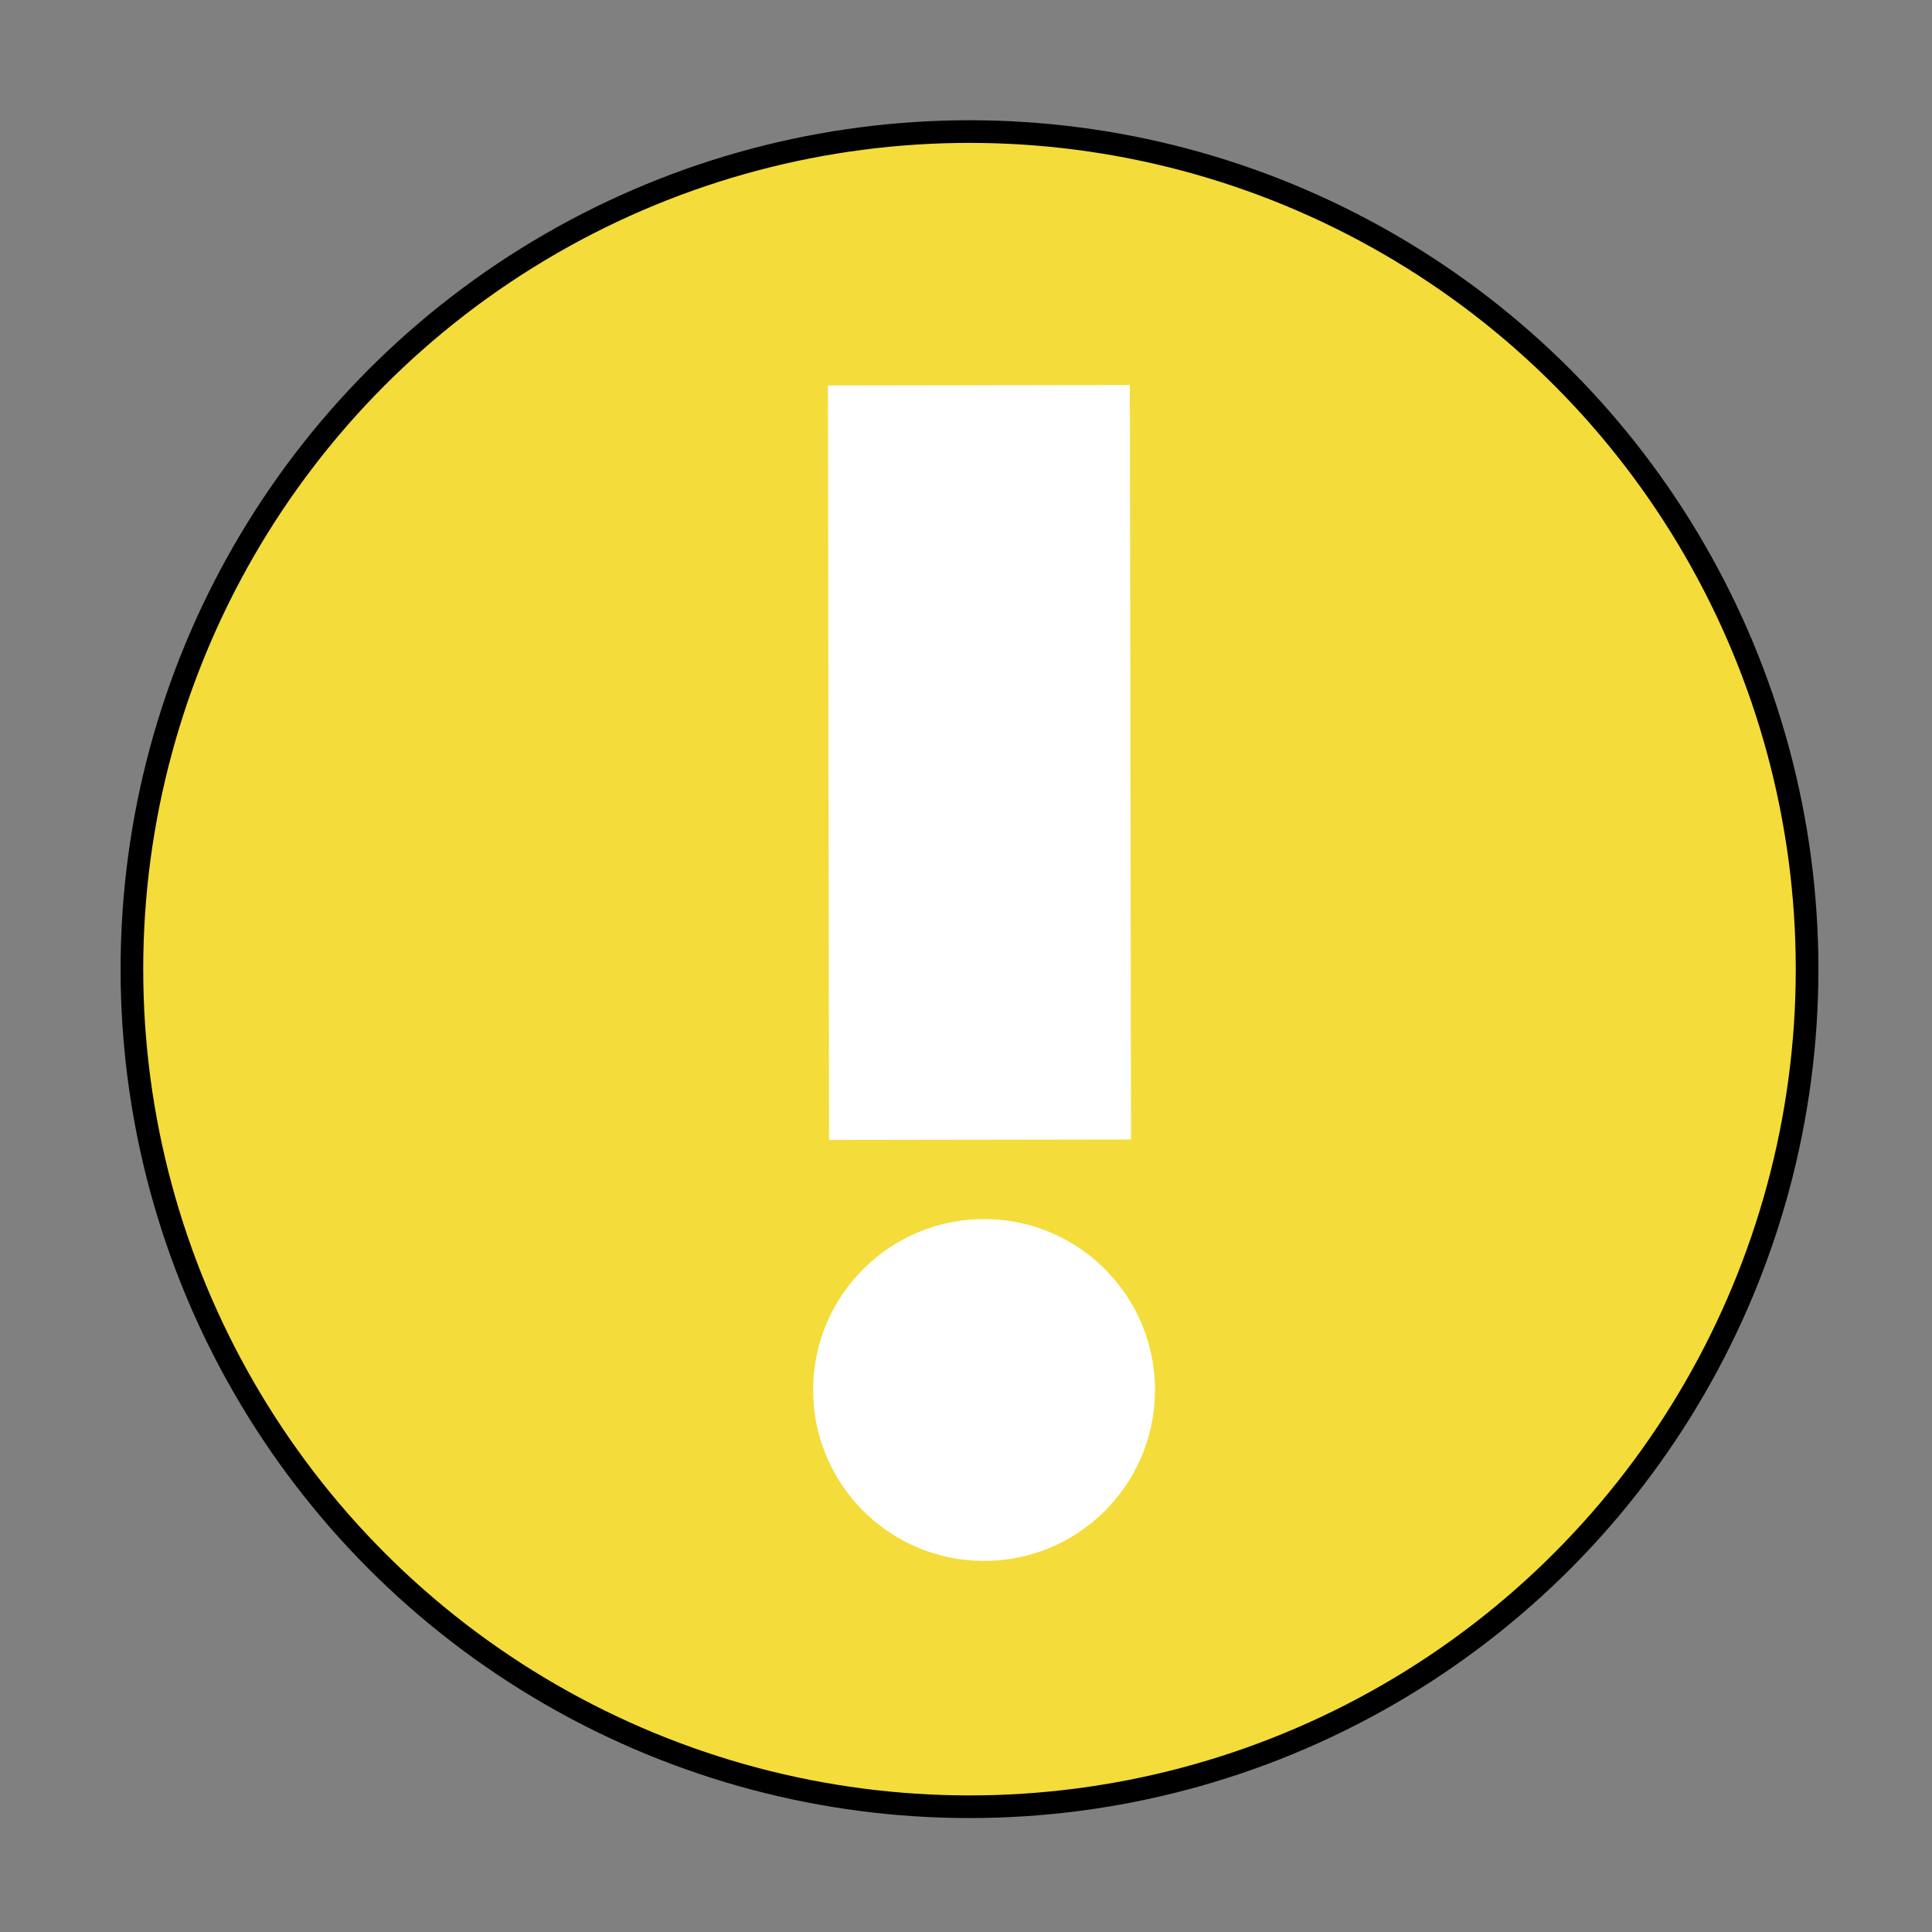 <?xml version="1.0" encoding="UTF-8" standalone="no"?>
<svg
   xmlns:dc="http://purl.org/dc/elements/1.1/"
   xmlns:cc="http://creativecommons.org/ns#"
   xmlns:rdf="http://www.w3.org/1999/02/22-rdf-syntax-ns#"
   xmlns:svg="http://www.w3.org/2000/svg"
   xmlns="http://www.w3.org/2000/svg"
   xmlns:sodipodi="http://sodipodi.sourceforge.net/DTD/sodipodi-0.dtd"
   xmlns:inkscape="http://www.inkscape.org/namespaces/inkscape"
   width="512"
   height="512"
   viewBox="0 0 135.467 135.467"
   version="1.1"
   id="svg8"
   inkscape:version="1.0.2 (e86c870879, 2021-01-15)"
   sodipodi:docname="dialog-warning.svg">
  <rect x="0" y="0" width="135.467" height="135.467" fill="#808080" stroke="none"/>
  <defs
     id="defs2">
    <marker
       style="overflow:visible"
       id="Arrow1Lstart"
       refX="0"
       refY="0"
       orient="auto"
       inkscape:stockid="Arrow1Lstart"
       inkscape:isstock="true">
      <path
         transform="matrix(0.8,0,0,0.8,10,0)"
         style="fill-rule:evenodd;stroke:#000000;stroke-width:1pt"
         d="M 0,0 5,-5 -12.5,0 5,5 Z"
         id="path951" />
    </marker>
  </defs>
  <sodipodi:namedview
     id="base"
     pagecolor="#ffffff"
     bordercolor="#666666"
     borderopacity="1.0"
     inkscape:pageopacity="0.0"
     inkscape:pageshadow="2"
     inkscape:zoom="1.4980469"
     inkscape:cx="256"
     inkscape:cy="260.04282"
     inkscape:document-units="mm"
     inkscape:current-layer="layer1"
     inkscape:document-rotation="0"
     showgrid="true"
     units="px"
     inkscape:window-width="1680"
     inkscape:window-height="982"
     inkscape:window-x="0"
     inkscape:window-y="37"
     inkscape:window-maximized="1">
    <inkscape:grid
       type="xygrid"
       id="grid939" />
  </sodipodi:namedview>
  <g
     inkscape:label="Layer 1"
     inkscape:groupmode="layer"
     id="layer1">
    <g
       id="g851"
       transform="matrix(0.906,0,0,0.906,6.75,6.512)"
       style="stroke-width:1.104">
      <g
         id="g1225"
         transform="matrix(0.98,0,0,0.98,-31.099,-96.461)"
         style="stroke-width:1.788;stroke-miterlimit:4;stroke-dasharray:none">
        <circle
           style="fill:#f4dc3a;fill-opacity:1;stroke:#000000;stroke-width:1.788;stroke-miterlimit:4;stroke-dasharray:none;stroke-opacity:1"
           id="path833"
           cx="100.694"
           cy="167.631"
           r="66.146" />
      </g>
      <g
         id="g874"
         transform="rotate(0.509,396.798,319.993)"
         style="stroke-width:1.104">
        <ellipse
           style="fill:#ffffff;fill-opacity:1;stroke-width:0.876;stroke-linecap:round;stroke-miterlimit:4;stroke-dasharray:none"
           id="path1091"
           cx="66.77"
           cy="103.311"
           rx="13.229"
           ry="13.229" />
        <g
           aria-label="!"
           id="text865"
           style="font-style:normal;font-weight:normal;font-size:136.481px;line-height:1.25;font-family:sans-serif;fill:#ffffff;fill-opacity:1;stroke:none;stroke-width:0.322"
           transform="matrix(1,0,0,0.823,-27.471,11.139)">
          <path
             d="m 81.466,17.669 23.368,-0.295 0.213,24.83 0.395,46.112 -23.368,0.295 -0.395,-46.112 z"
             style="font-style:normal;font-variant:normal;font-weight:bold;font-stretch:normal;font-size:136.481px;font-family:Helvetica;-inkscape-font-specification:'Helvetica Bold';fill:#ffffff;stroke-width:0.322"
             id="path867"
             sodipodi:nodetypes="ccccccc" />
        </g>
      </g>
    </g>
  </g>
</svg>
